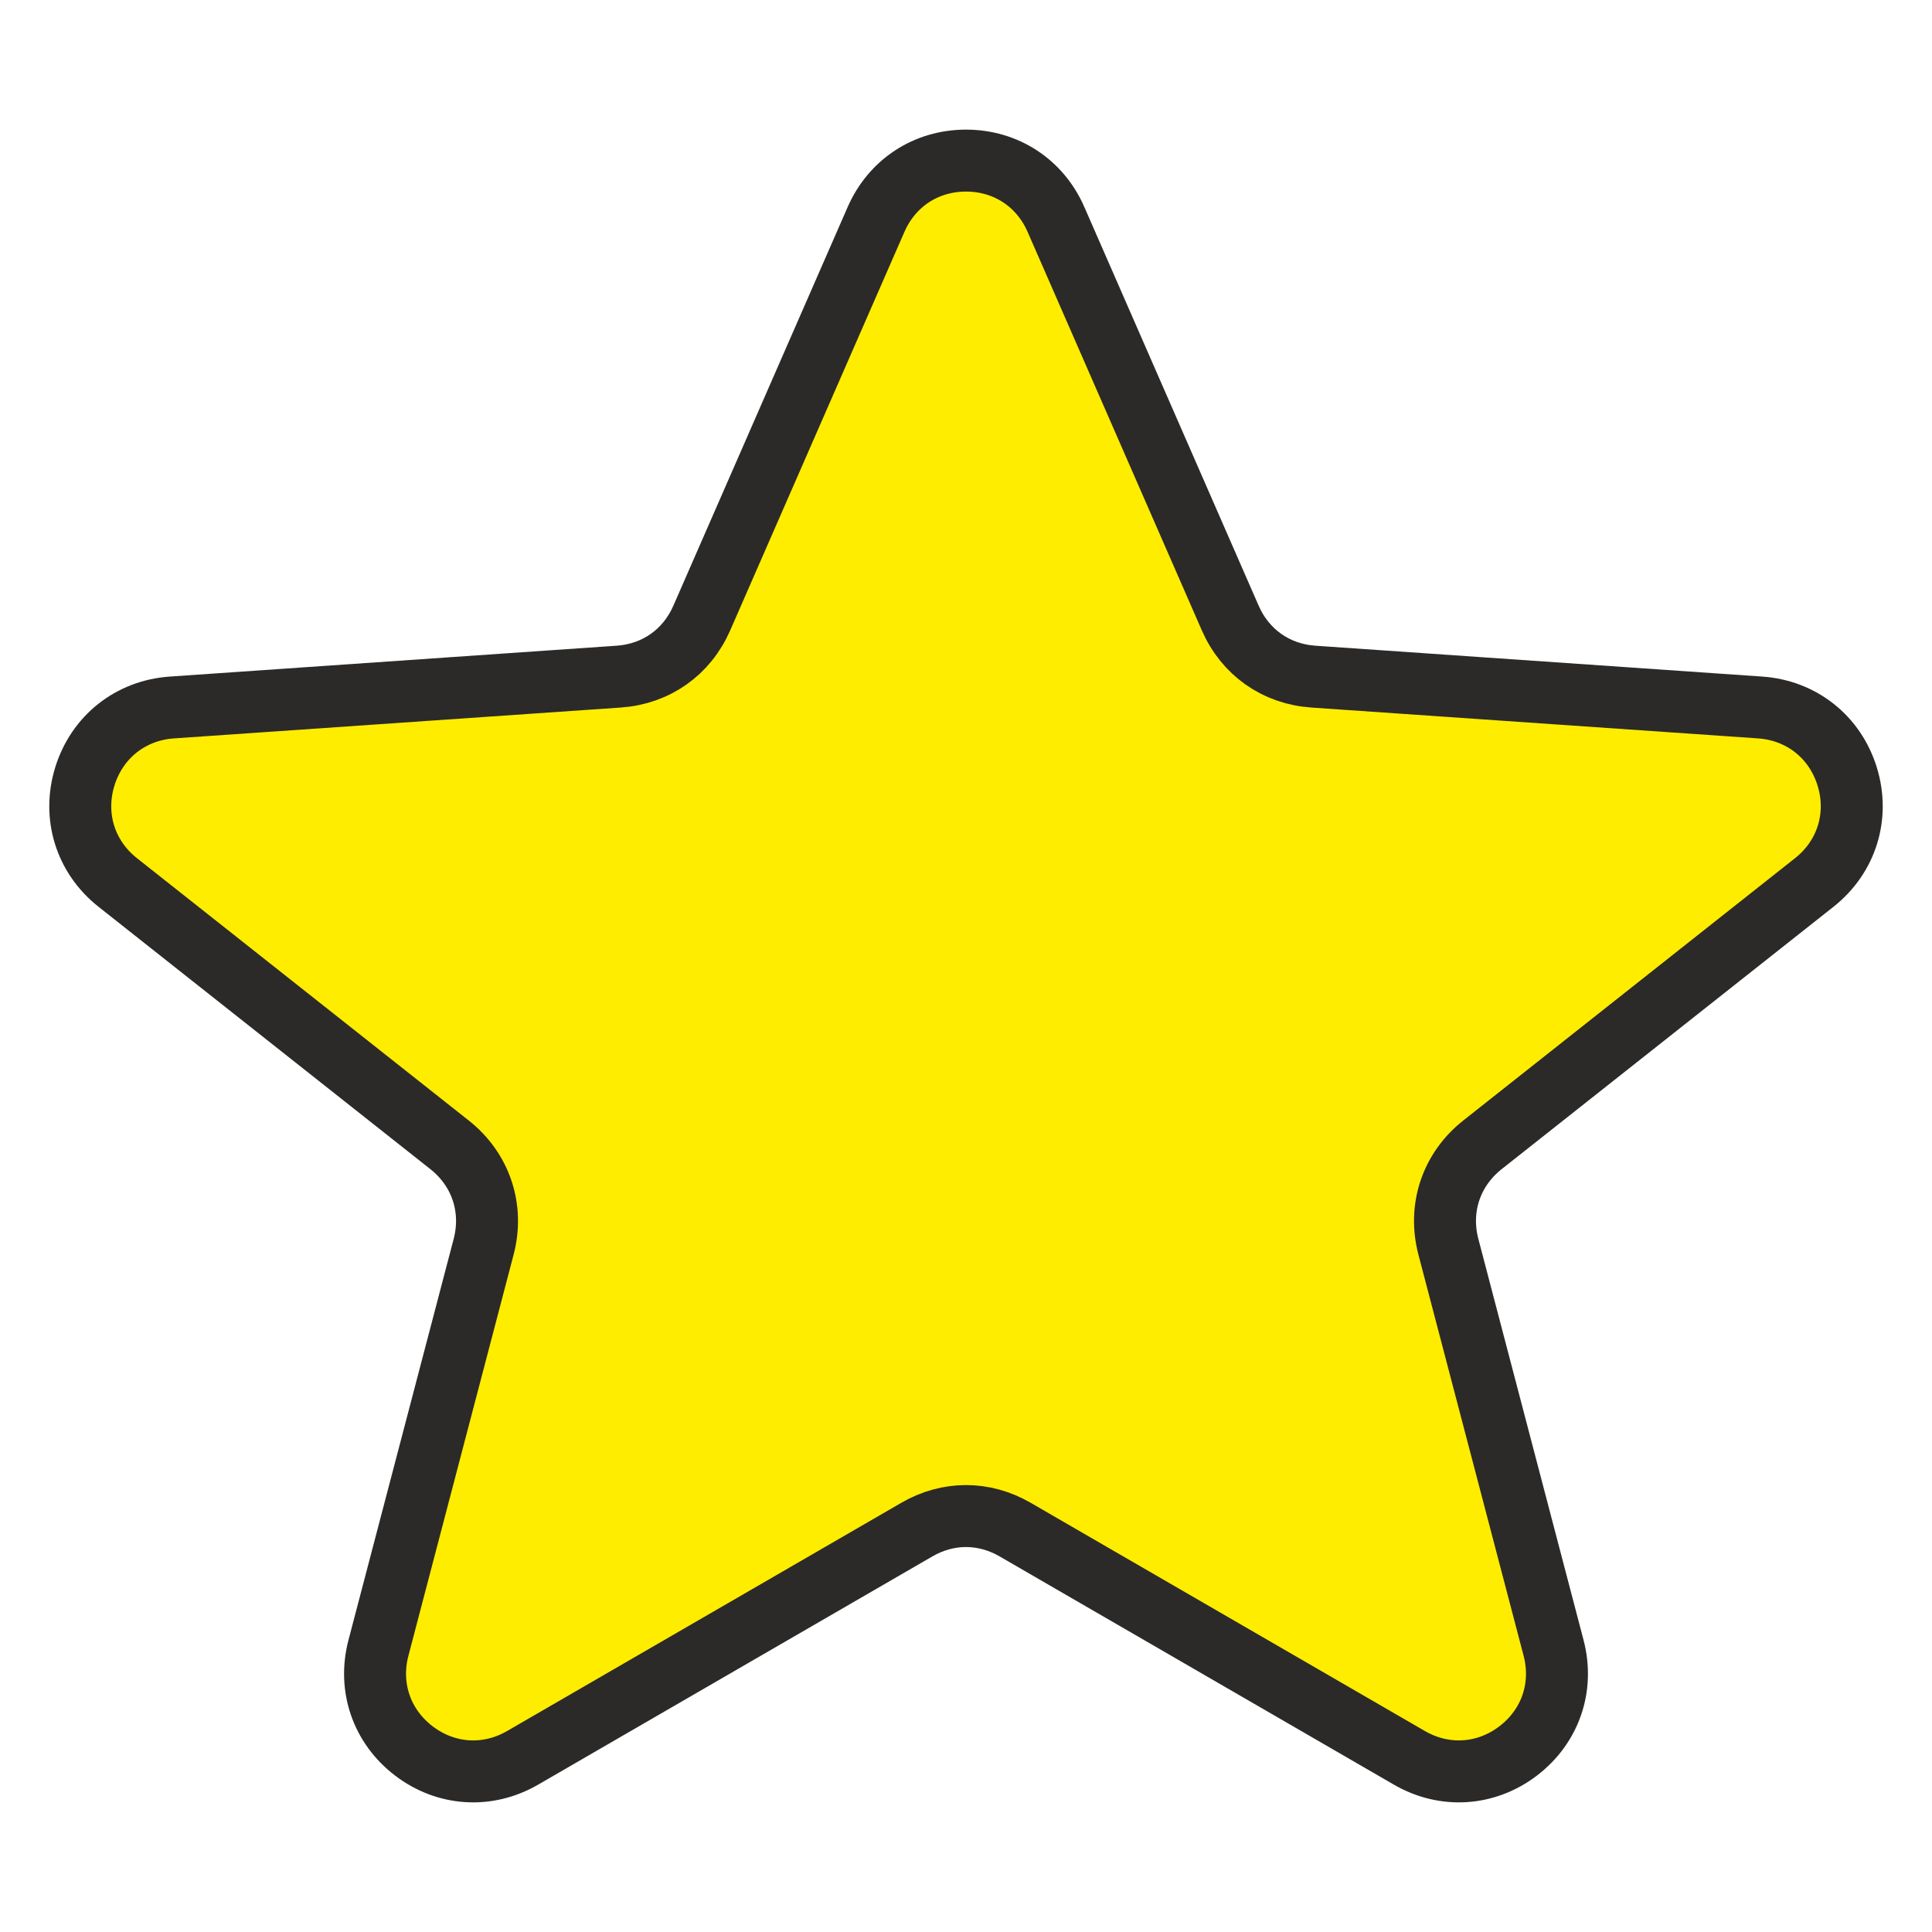 <?xml version="1.0" encoding="UTF-8"?>
<!DOCTYPE svg PUBLIC "-//W3C//DTD SVG 1.1//EN" "http://www.w3.org/Graphics/SVG/1.1/DTD/svg11.dtd">
<!-- Creator: CorelDRAW -->
<svg xmlns="http://www.w3.org/2000/svg" xml:space="preserve" width="22mm" height="22mm" version="1.1" style="shape-rendering:geometricPrecision; text-rendering:geometricPrecision; image-rendering:optimizeQuality; fill-rule:evenodd; clip-rule:evenodd"
viewBox="0 0 22589.38 22589.38"
 xmlns:xlink="http://www.w3.org/1999/xlink"
 xmlns:xodm="http://www.corel.com/coreldraw/odm/2003">
 <defs>
  <style type="text/css">
   <![CDATA[
    .str0 {stroke:#2B2A29;stroke-width:724.5;stroke-miterlimit:22.926}
    .fil0 {fill:none}
    .fil1 {fill:#FFED00}
   ]]>
  </style>
 </defs>
 <g id="Layer_x0020_1">
  <g id="_2070741682720">
   <rect class="fil0" x="-0.04" y="-0.05" width="22589.38" height="22589.38"/>
   <path class="fil1 str0" d="M12346.74 2566.05l2037.25 4659.57c175.79,401.99 535.27,655.5 972.99,685.69l5222.66 360.71c482.69,33.27 874.82,343.87 1017.86,806.03 143.03,462.36 -5.24,940.03 -384.84,1240.16l-3879.31 3067.23c-365.85,289.25 -516.89,740.83 -398.6,1192l1230.09 4690.58c120.13,458.05 -37.99,917.54 -414.62,1204.53 -376.63,286.99 -861.48,317.69 -1271.37,80.4l-4608.95 -2668.11c-365.64,-211.72 -784.78,-211.72 -1150.52,0l-4608.85 2668.11c-409.79,237.29 -894.64,206.59 -1271.27,-80.29 -376.63,-287.09 -534.75,-746.58 -414.62,-1204.63l1230.09 -4690.58c118.18,-451.07 -32.75,-902.75 -398.6,-1192l-3879.42 -3067.12c-379.6,-300.03 -527.77,-777.79 -384.84,-1240.05 143.03,-462.36 535.16,-772.97 1017.86,-806.24l5222.77 -360.71c437.72,-30.19 797.2,-283.7 972.99,-685.69l2037.15 -4659.57c186.98,-427.35 585.58,-688.26 1052.15,-688.26 466.37,0.1 865.17,260.91 1051.95,688.26z"/>
  </g>
 </g>
</svg>
